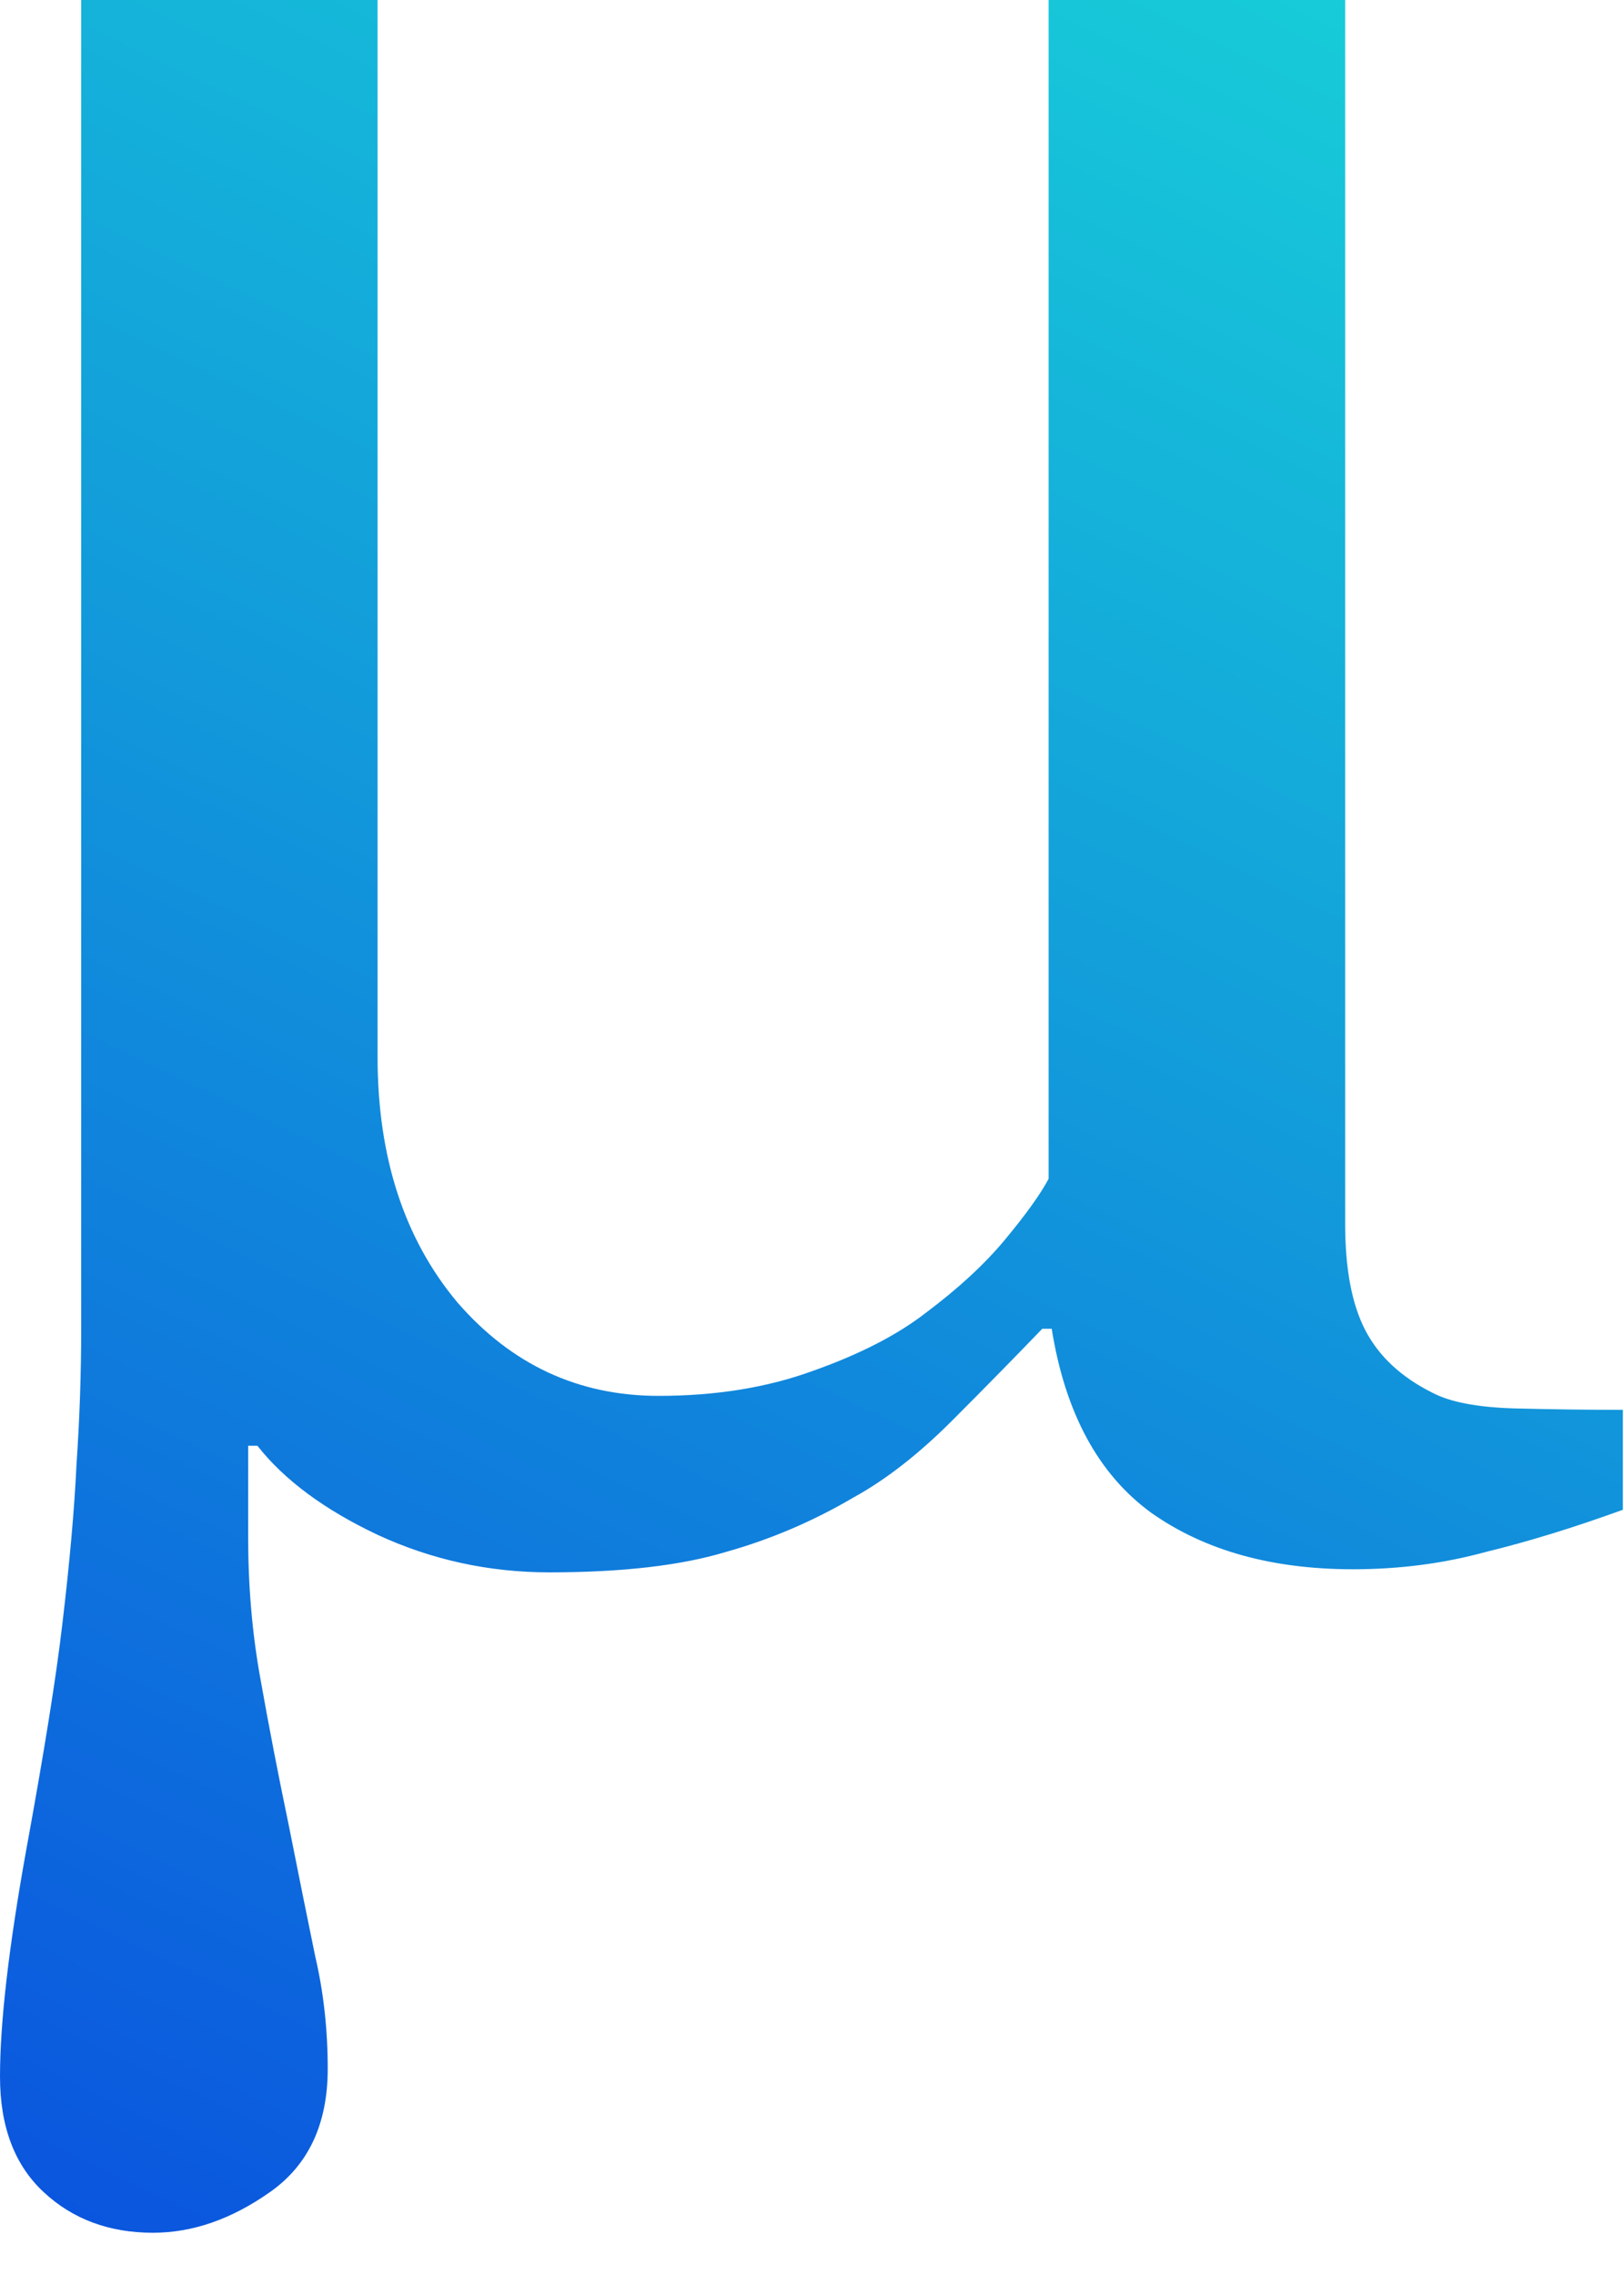 <svg width="10" height="14" viewBox="0 0 10 14" fill="none" xmlns="http://www.w3.org/2000/svg">
<path d="M9.993 9.291C9.692 9.4 9.41 9.487 9.147 9.551C8.891 9.621 8.619 9.657 8.331 9.657C7.831 9.657 7.418 9.541 7.091 9.311C6.764 9.074 6.559 8.696 6.476 8.177H6.418C6.258 8.343 6.073 8.532 5.861 8.744C5.656 8.949 5.454 9.106 5.256 9.215C5.006 9.362 4.743 9.474 4.468 9.551C4.192 9.634 3.831 9.676 3.382 9.676C3.011 9.676 2.658 9.599 2.325 9.445C1.999 9.291 1.752 9.109 1.585 8.897H1.528V9.455C1.528 9.762 1.553 10.057 1.605 10.339C1.656 10.627 1.714 10.925 1.778 11.232C1.842 11.553 1.896 11.822 1.941 12.039C1.992 12.257 2.018 12.488 2.018 12.731C2.018 13.071 1.899 13.324 1.662 13.49C1.425 13.657 1.185 13.74 0.942 13.74C0.673 13.74 0.448 13.657 0.269 13.49C0.09 13.324 0 13.087 0 12.779C0 12.446 0.054 11.979 0.163 11.376C0.272 10.781 0.346 10.319 0.384 9.993C0.429 9.615 0.458 9.288 0.471 9.013C0.49 8.737 0.5 8.455 0.5 8.167V0H2.325V6.505C2.325 7.12 2.489 7.623 2.815 8.013C3.148 8.398 3.562 8.59 4.055 8.59C4.407 8.59 4.724 8.539 5.006 8.436C5.294 8.334 5.525 8.215 5.698 8.081C5.896 7.933 6.06 7.783 6.188 7.629C6.316 7.475 6.406 7.35 6.457 7.254V0H8.283V7.533C8.283 7.808 8.324 8.026 8.407 8.186C8.491 8.347 8.628 8.475 8.821 8.571C8.929 8.628 9.096 8.66 9.32 8.667C9.551 8.673 9.775 8.676 9.993 8.676V9.291Z" fill="url(#paint0_linear_1436_2462)"/>
<defs>
<linearGradient id="paint0_linear_1436_2462" x1="7.806" y1="-3.638" x2="-1.313" y2="15.281" gradientUnits="userSpaceOnUse">
<stop stop-color="#1AE3D7"/>
<stop offset="1" stop-color="#0945DF"/>
</linearGradient>
</defs>
</svg>
